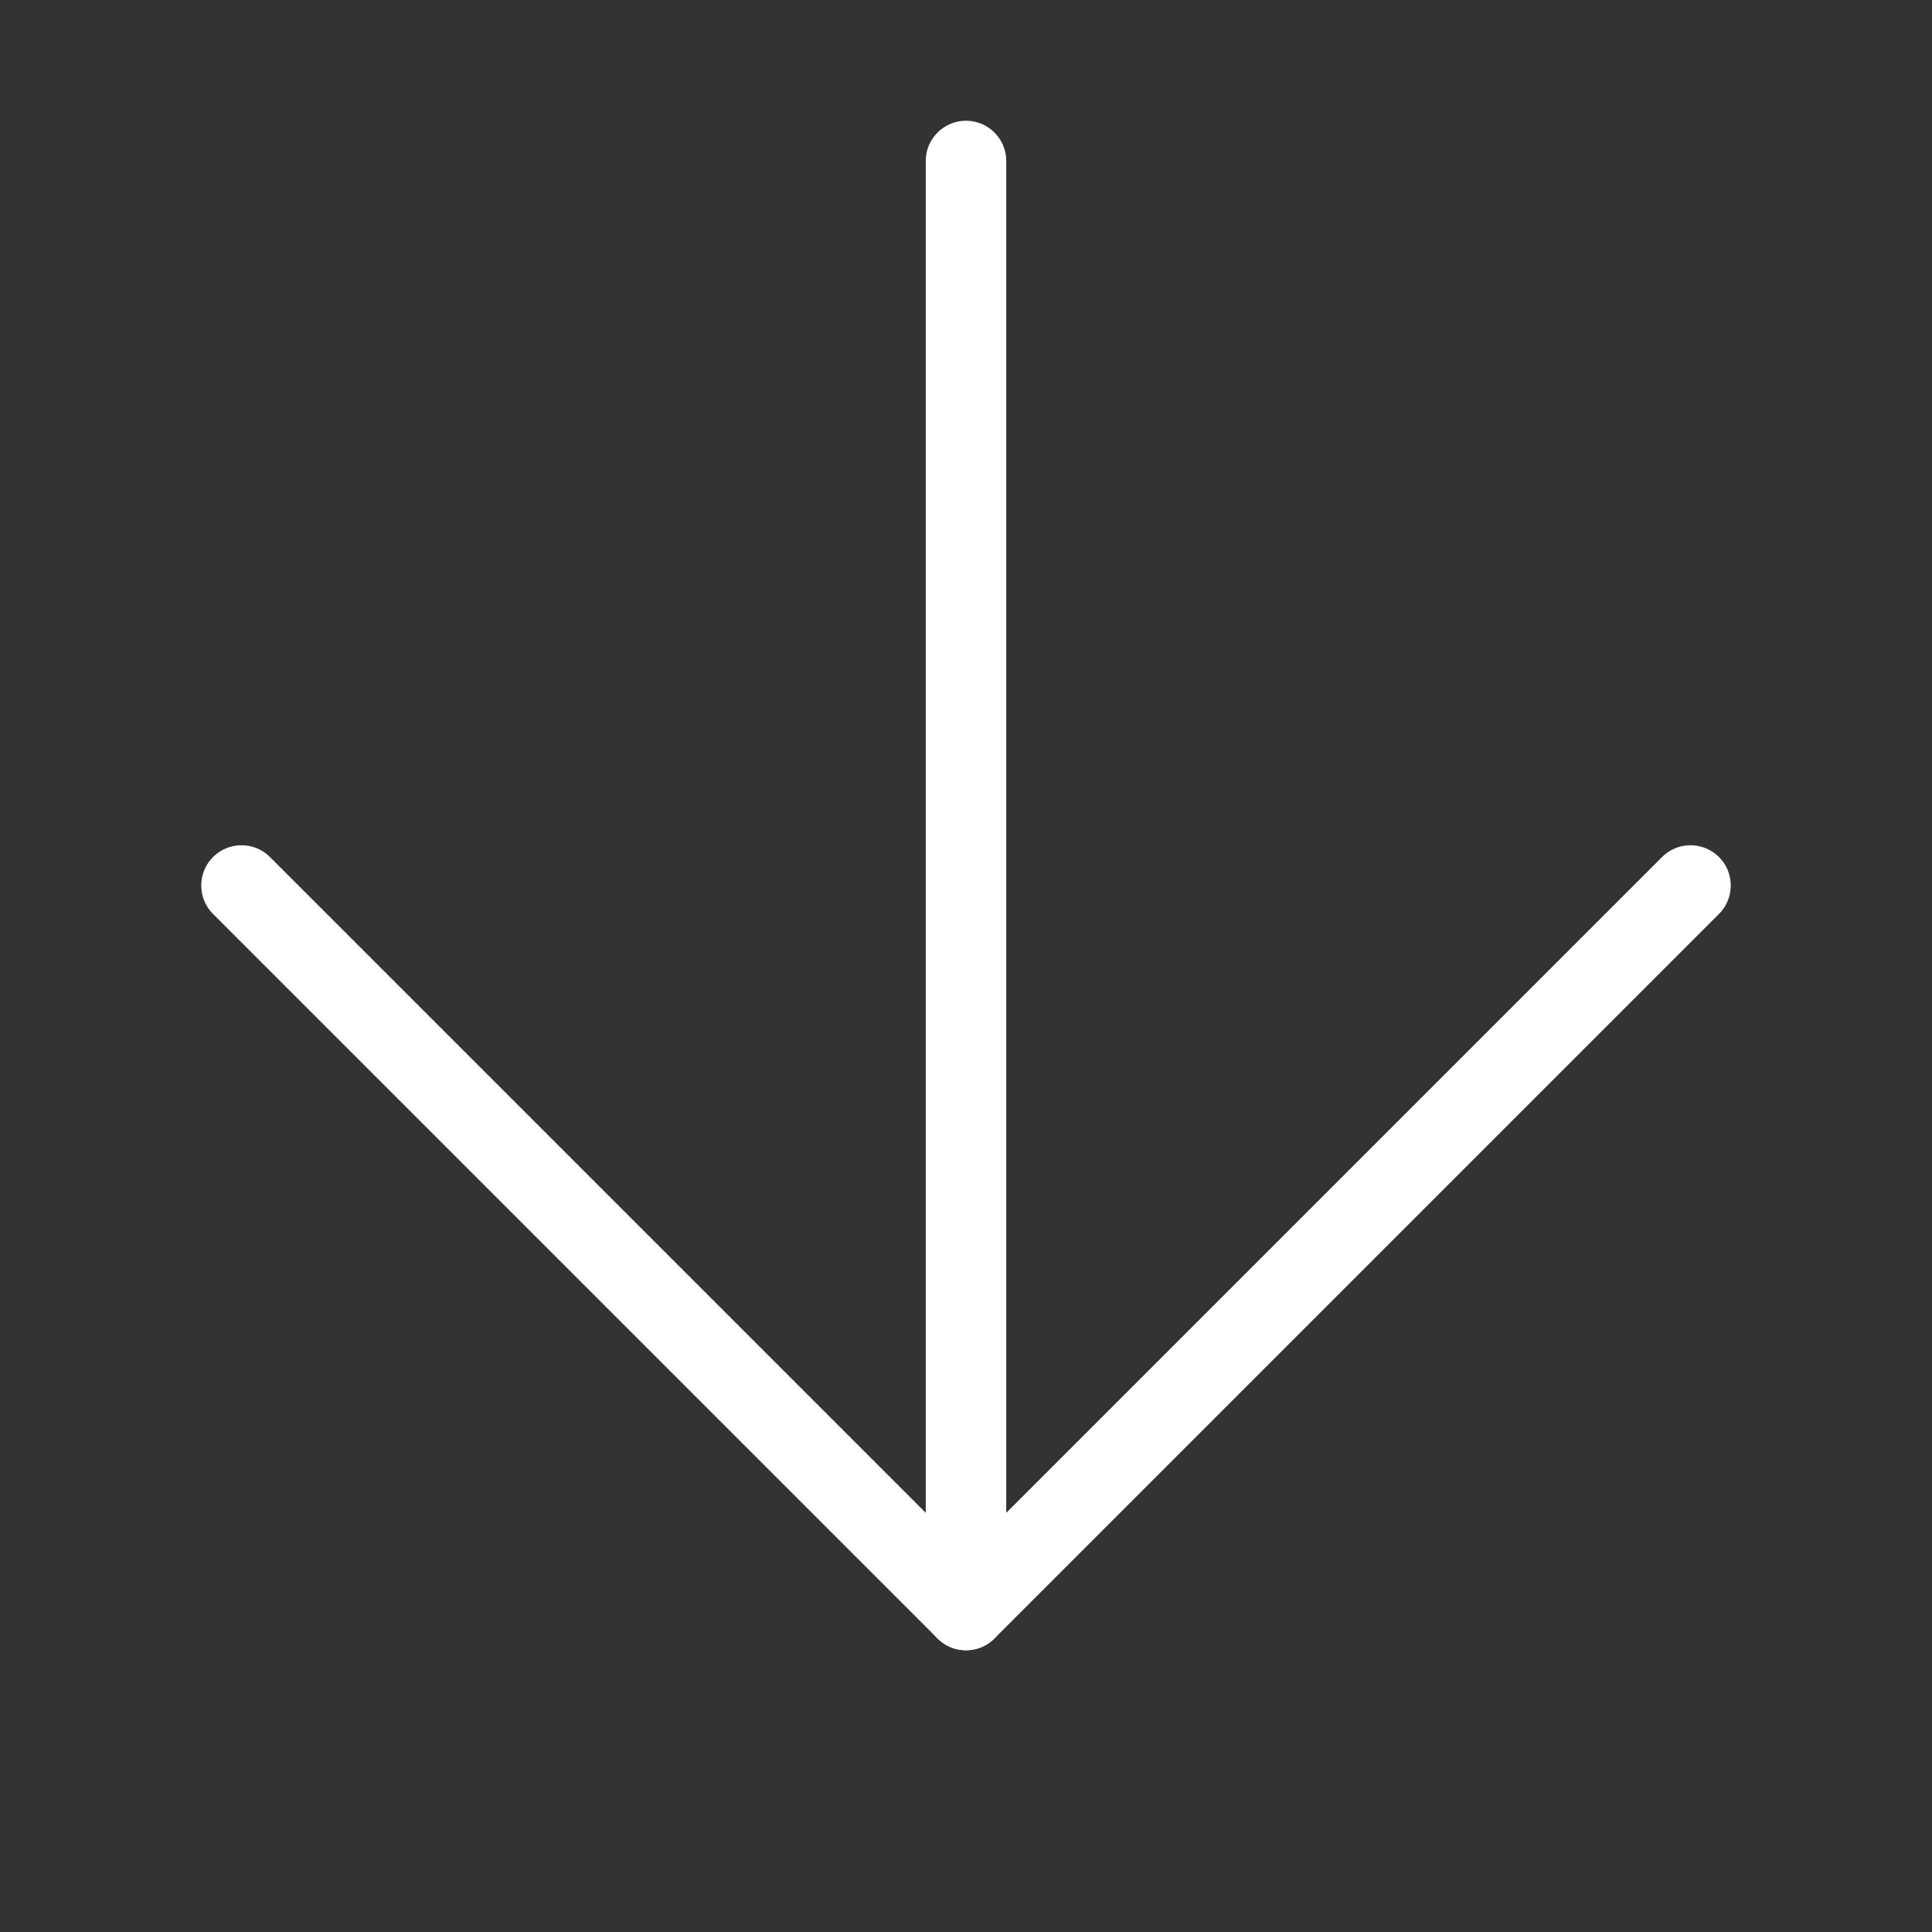 <svg width="24" height="24" viewBox="0 0 24 24" fill="none" xmlns="http://www.w3.org/2000/svg">
<rect x="0" y="0" width="24" height="24" fill="#333333" stroke="none"/>
<path d="M12 2V20" stroke="white" stroke-linecap="round" stroke-linejoin="round"/>
<path d="M21 11L12 20L3 11" stroke="white" stroke-linecap="round" stroke-linejoin="round"/>
</svg>
